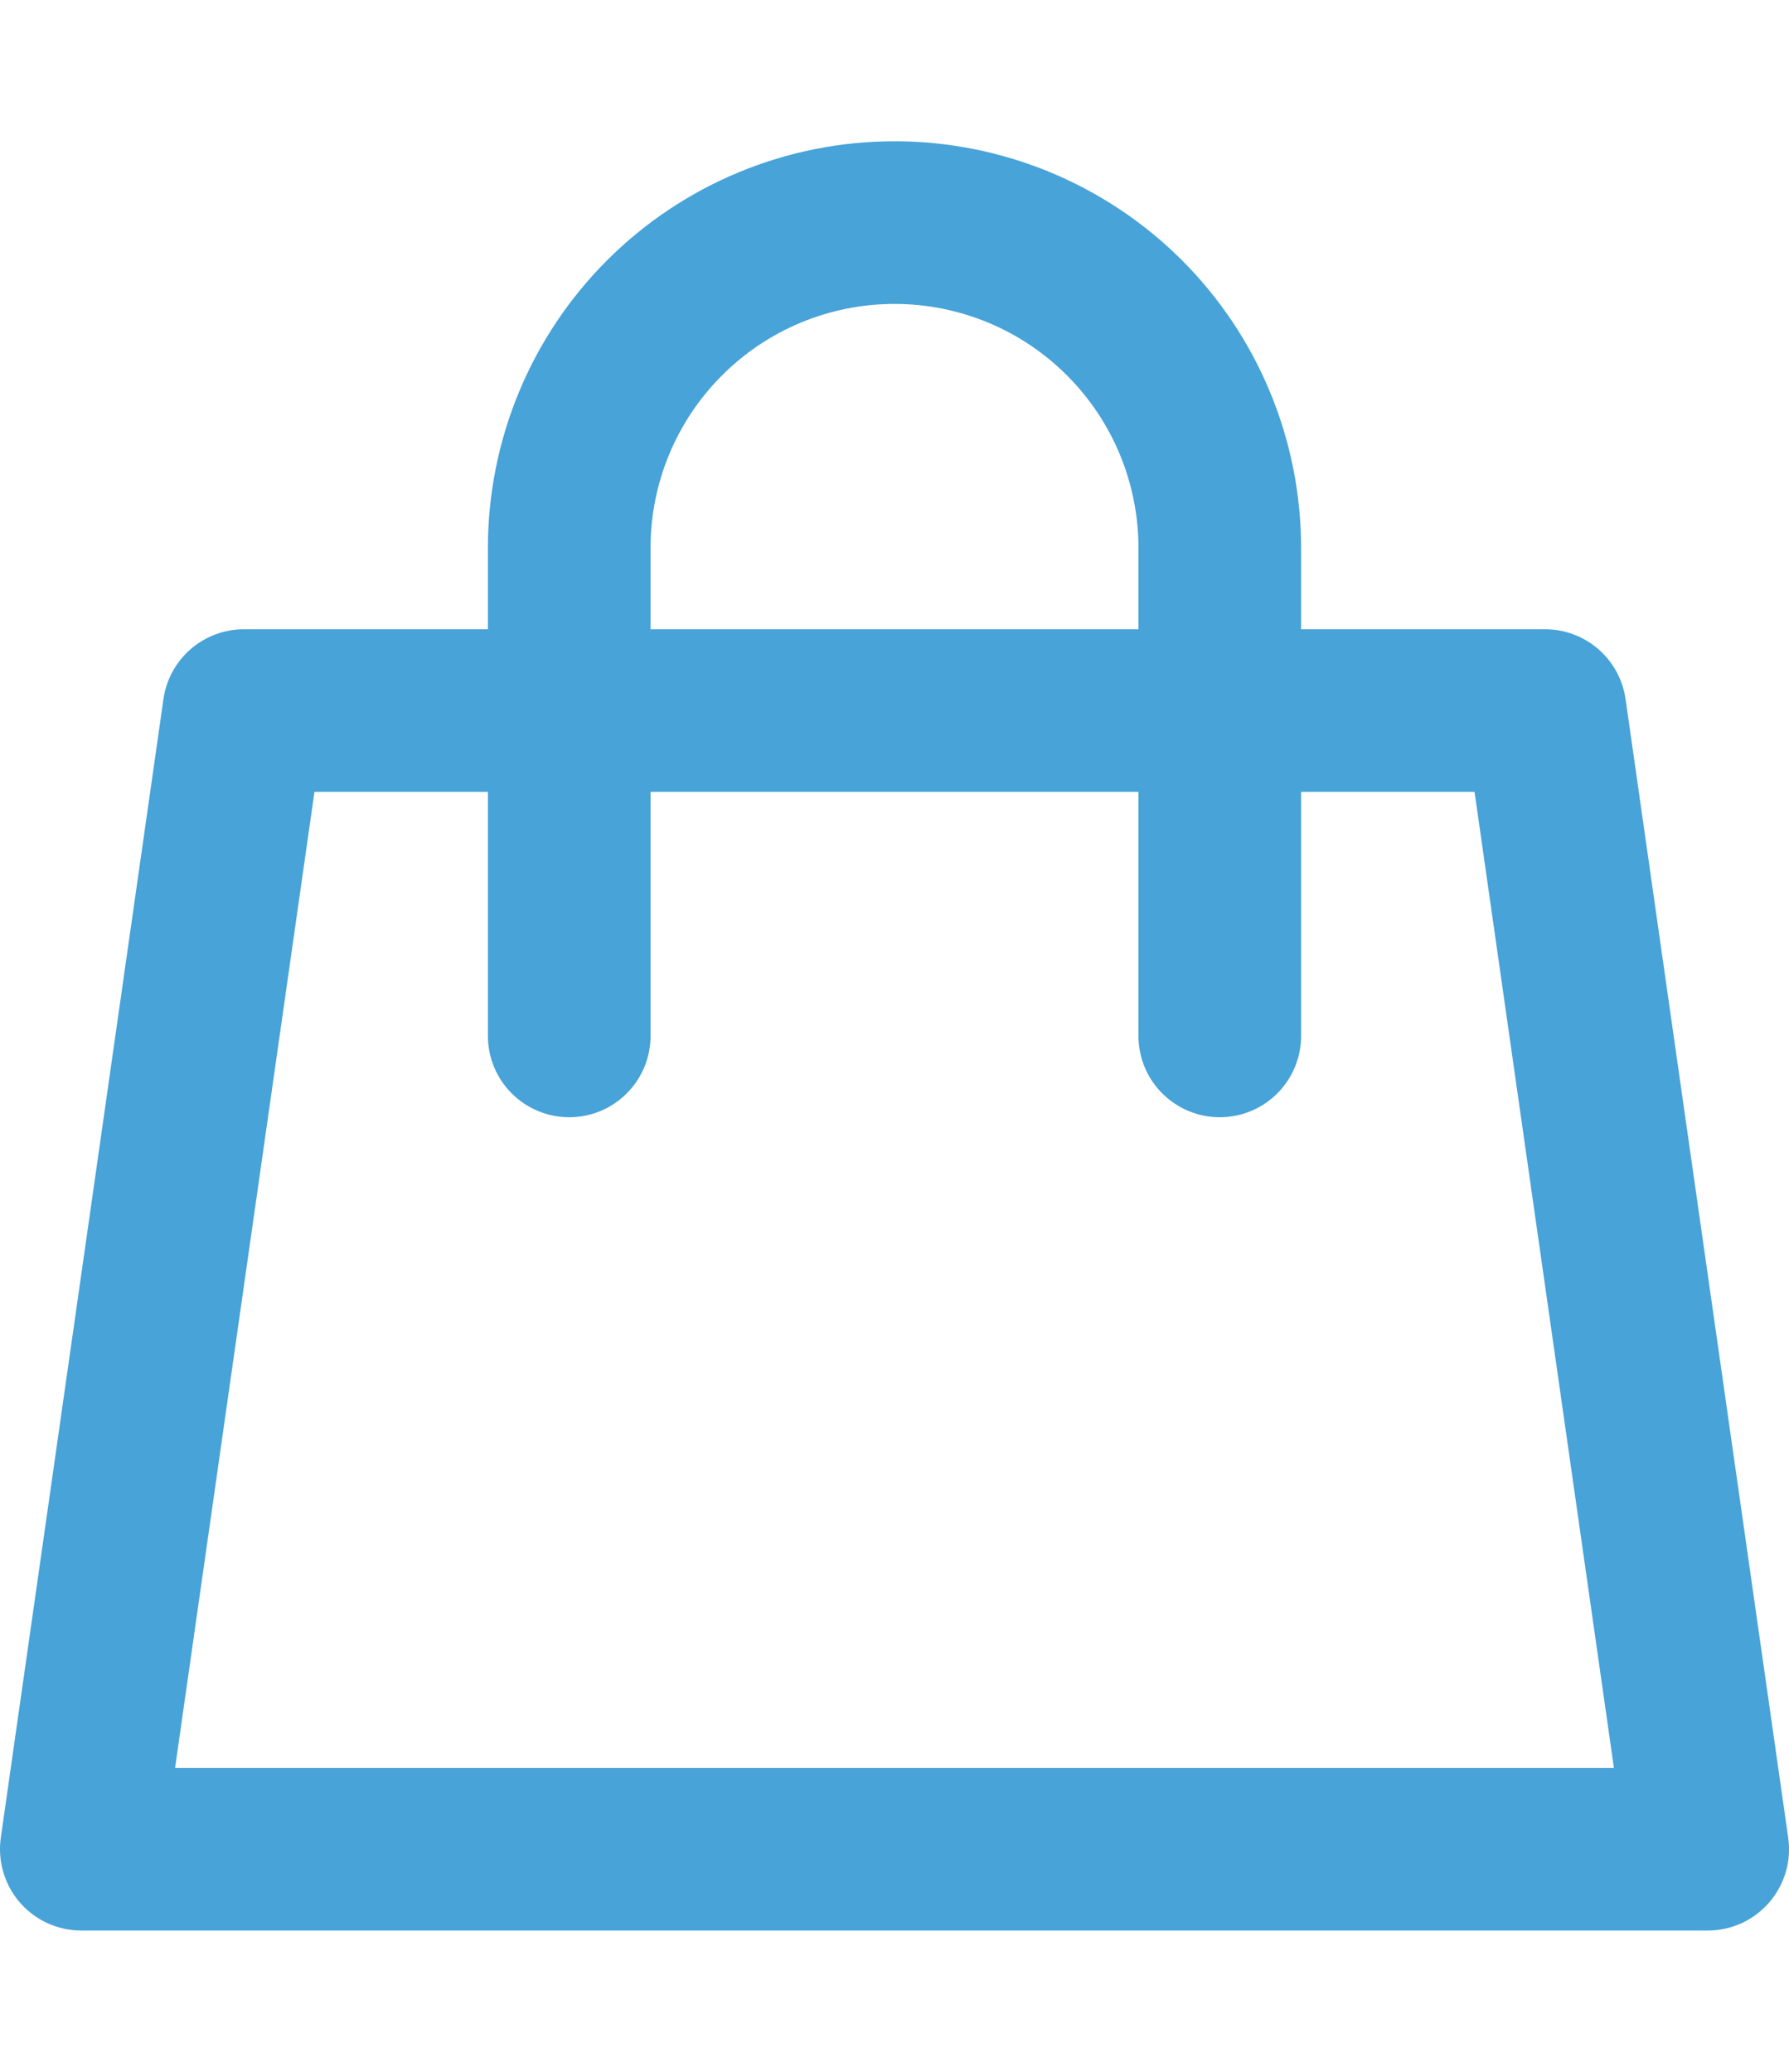 <svg width="19" height="22" viewBox="0 0 22 22" fill="none" xmlns="http://www.w3.org/2000/svg">
<path d="M1 22H21C21.143 22 21.285 21.969 21.416 21.91C21.546 21.85 21.662 21.763 21.756 21.655C21.85 21.547 21.919 21.419 21.96 21.282C22 21.145 22.011 21 21.99 20.858L19.99 6.858C19.956 6.62 19.837 6.402 19.655 6.244C19.473 6.087 19.241 6 19 6H16V5C16 3.674 15.473 2.402 14.536 1.464C13.598 0.527 12.326 0 11 0C9.674 0 8.402 0.527 7.465 1.464C6.527 2.402 6 3.674 6 5V6H3C2.76 6 2.527 6.087 2.345 6.244C2.163 6.402 2.044 6.62 2.01 6.858L0.01 20.858C-0.01 21 0 21.145 0.041 21.282C0.081 21.419 0.151 21.547 0.244 21.655C0.338 21.763 0.454 21.85 0.585 21.91C0.715 21.969 0.857 22 1 22ZM8 5C8 4.204 8.316 3.441 8.879 2.879C9.441 2.316 10.204 2 11 2C11.796 2 12.559 2.316 13.121 2.879C13.684 3.441 14 4.204 14 5V6H8V5ZM3.867 8H6V11C6 11.265 6.105 11.52 6.293 11.707C6.481 11.895 6.735 12 7 12C7.265 12 7.52 11.895 7.707 11.707C7.895 11.52 8 11.265 8 11V8H14V11C14 11.265 14.105 11.52 14.293 11.707C14.481 11.895 14.735 12 15 12C15.265 12 15.52 11.895 15.707 11.707C15.895 11.52 16 11.265 16 11V8H18.133L19.847 20H2.153L3.867 8Z" fill="#47A3D8"/>
</svg>
